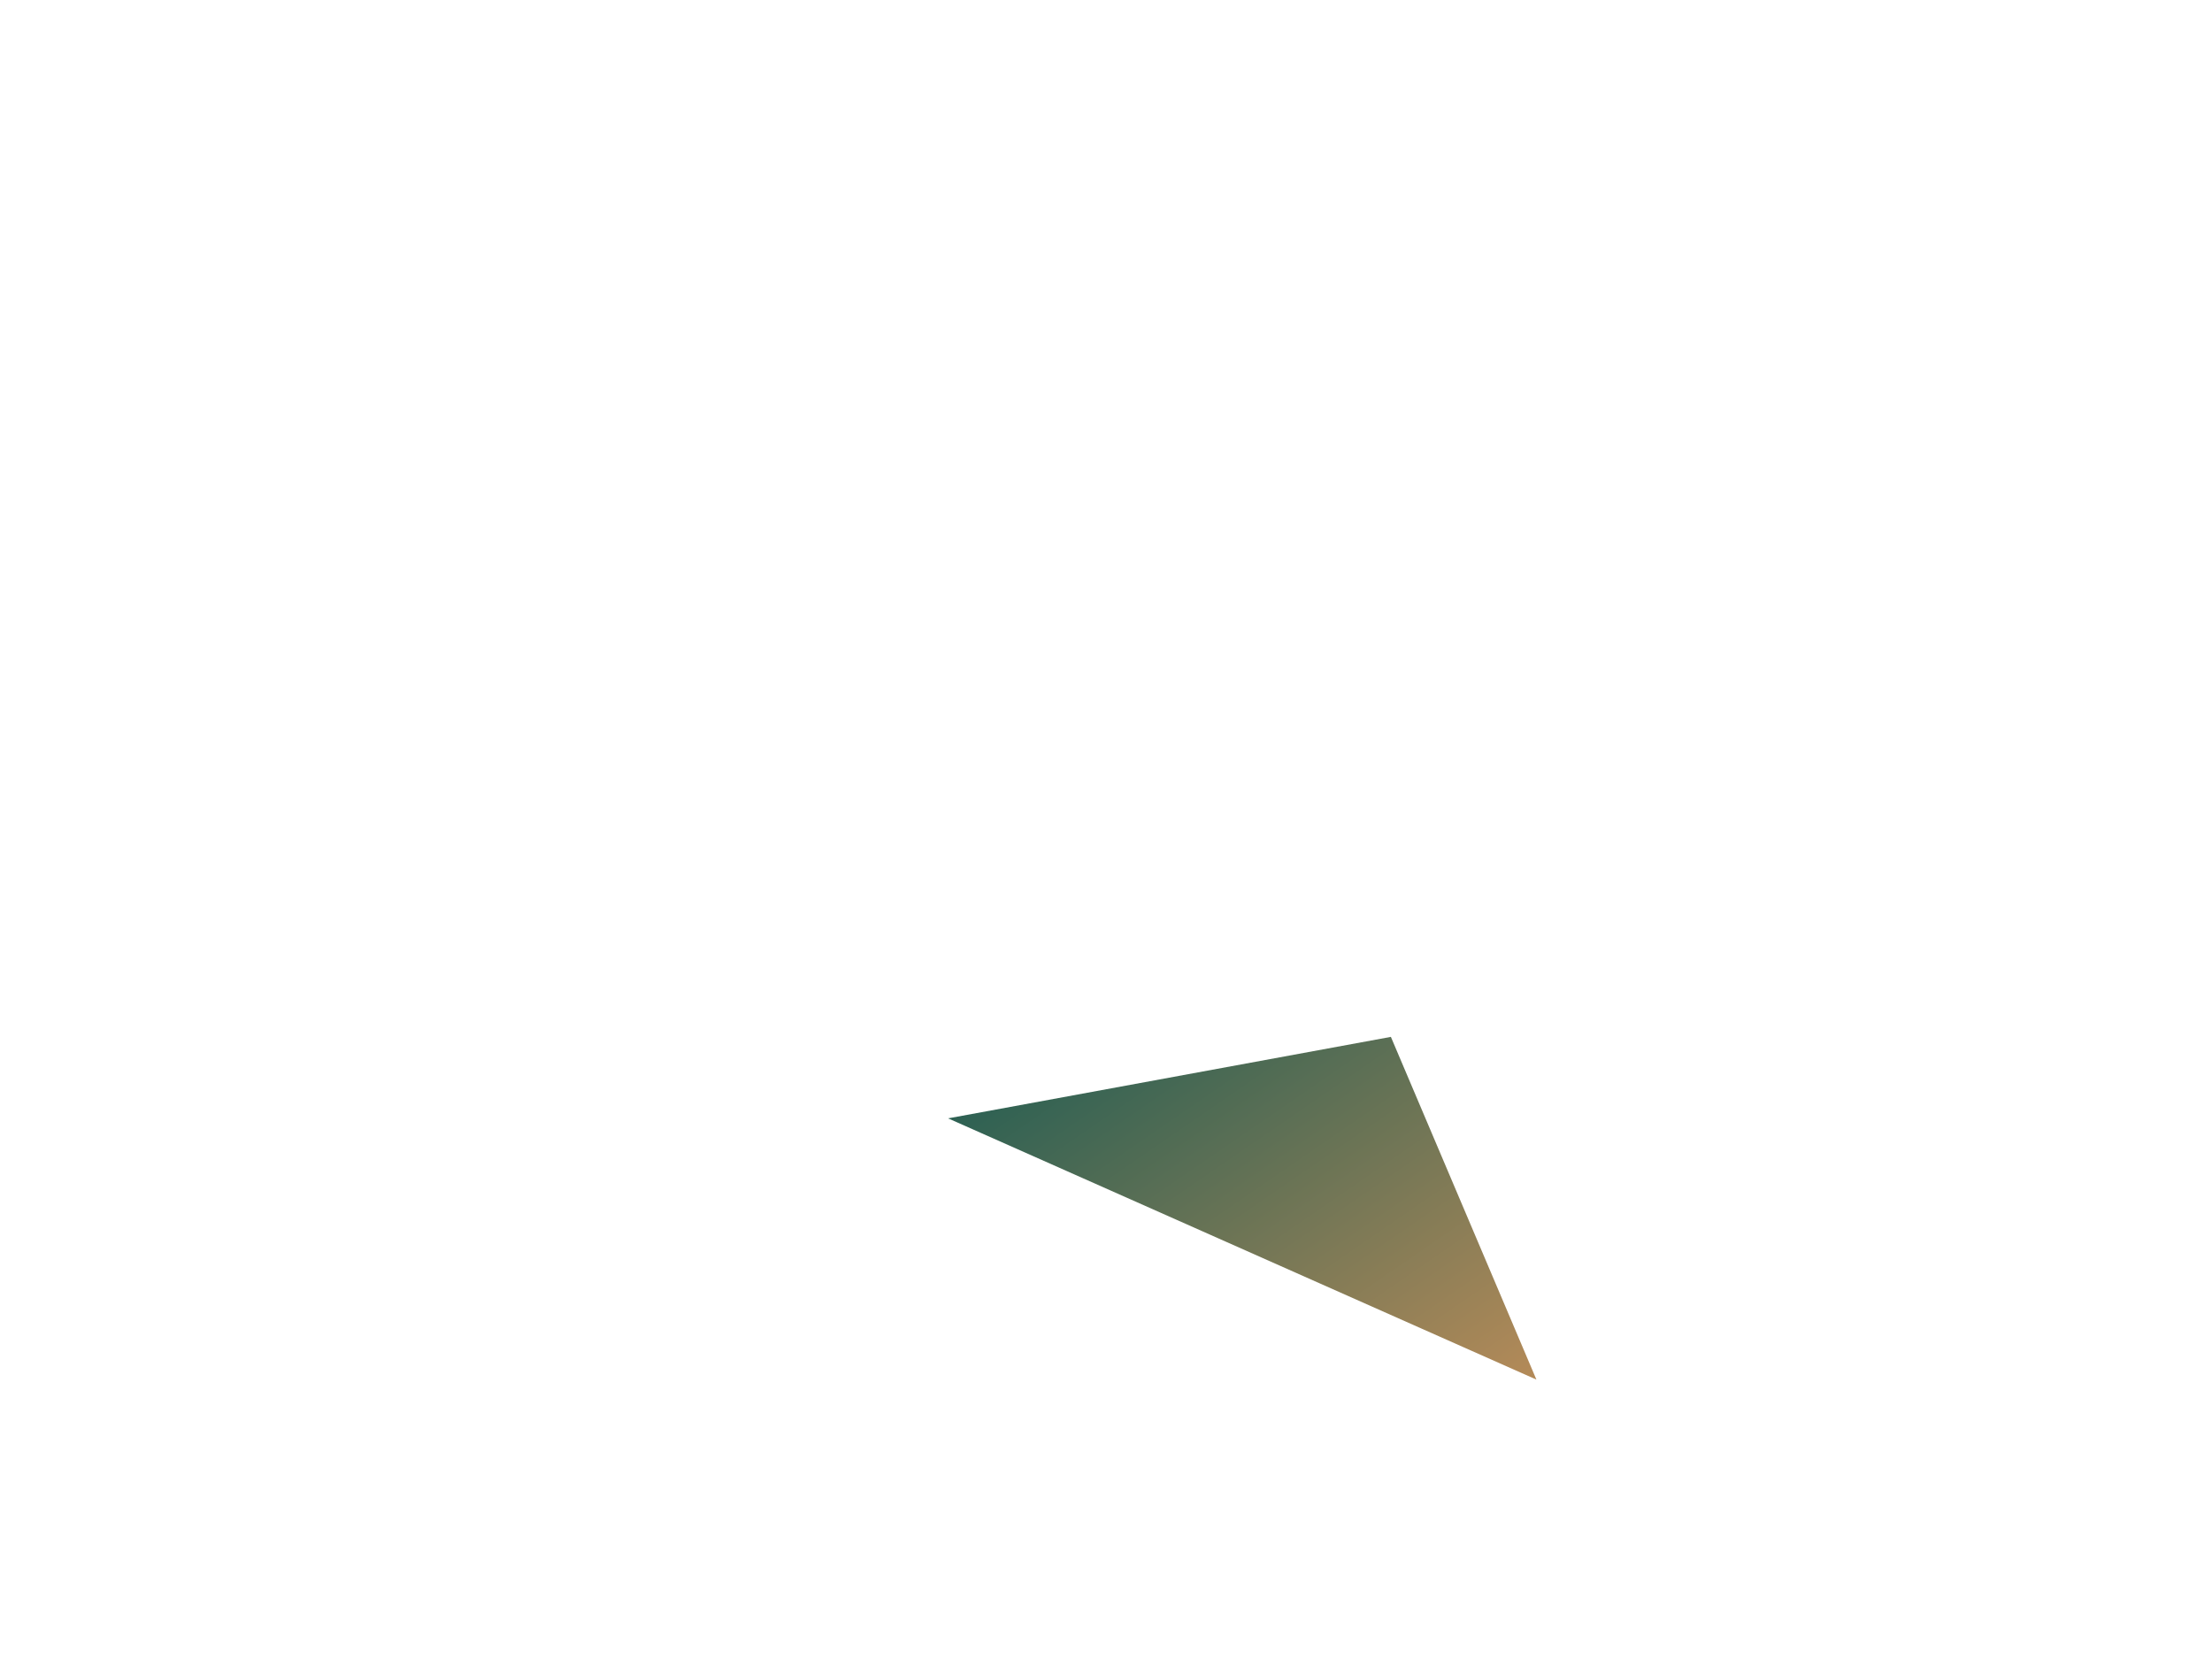 <svg width="1056" height="792" xmlns="http://www.w3.org/2000/svg"><defs><linearGradient x1="-14.534%" y1="0%" x2="100%" y2="97.518%" id="a"><stop stop-color="#105852" offset="0%"/><stop stop-color="#b38a58" offset="100%"/></linearGradient></defs><path d="M664.386 495l69.477 163.613L453 533.899z" transform="translate(-.386)" fill="url(#a)" fill-rule="evenodd"/></svg>
